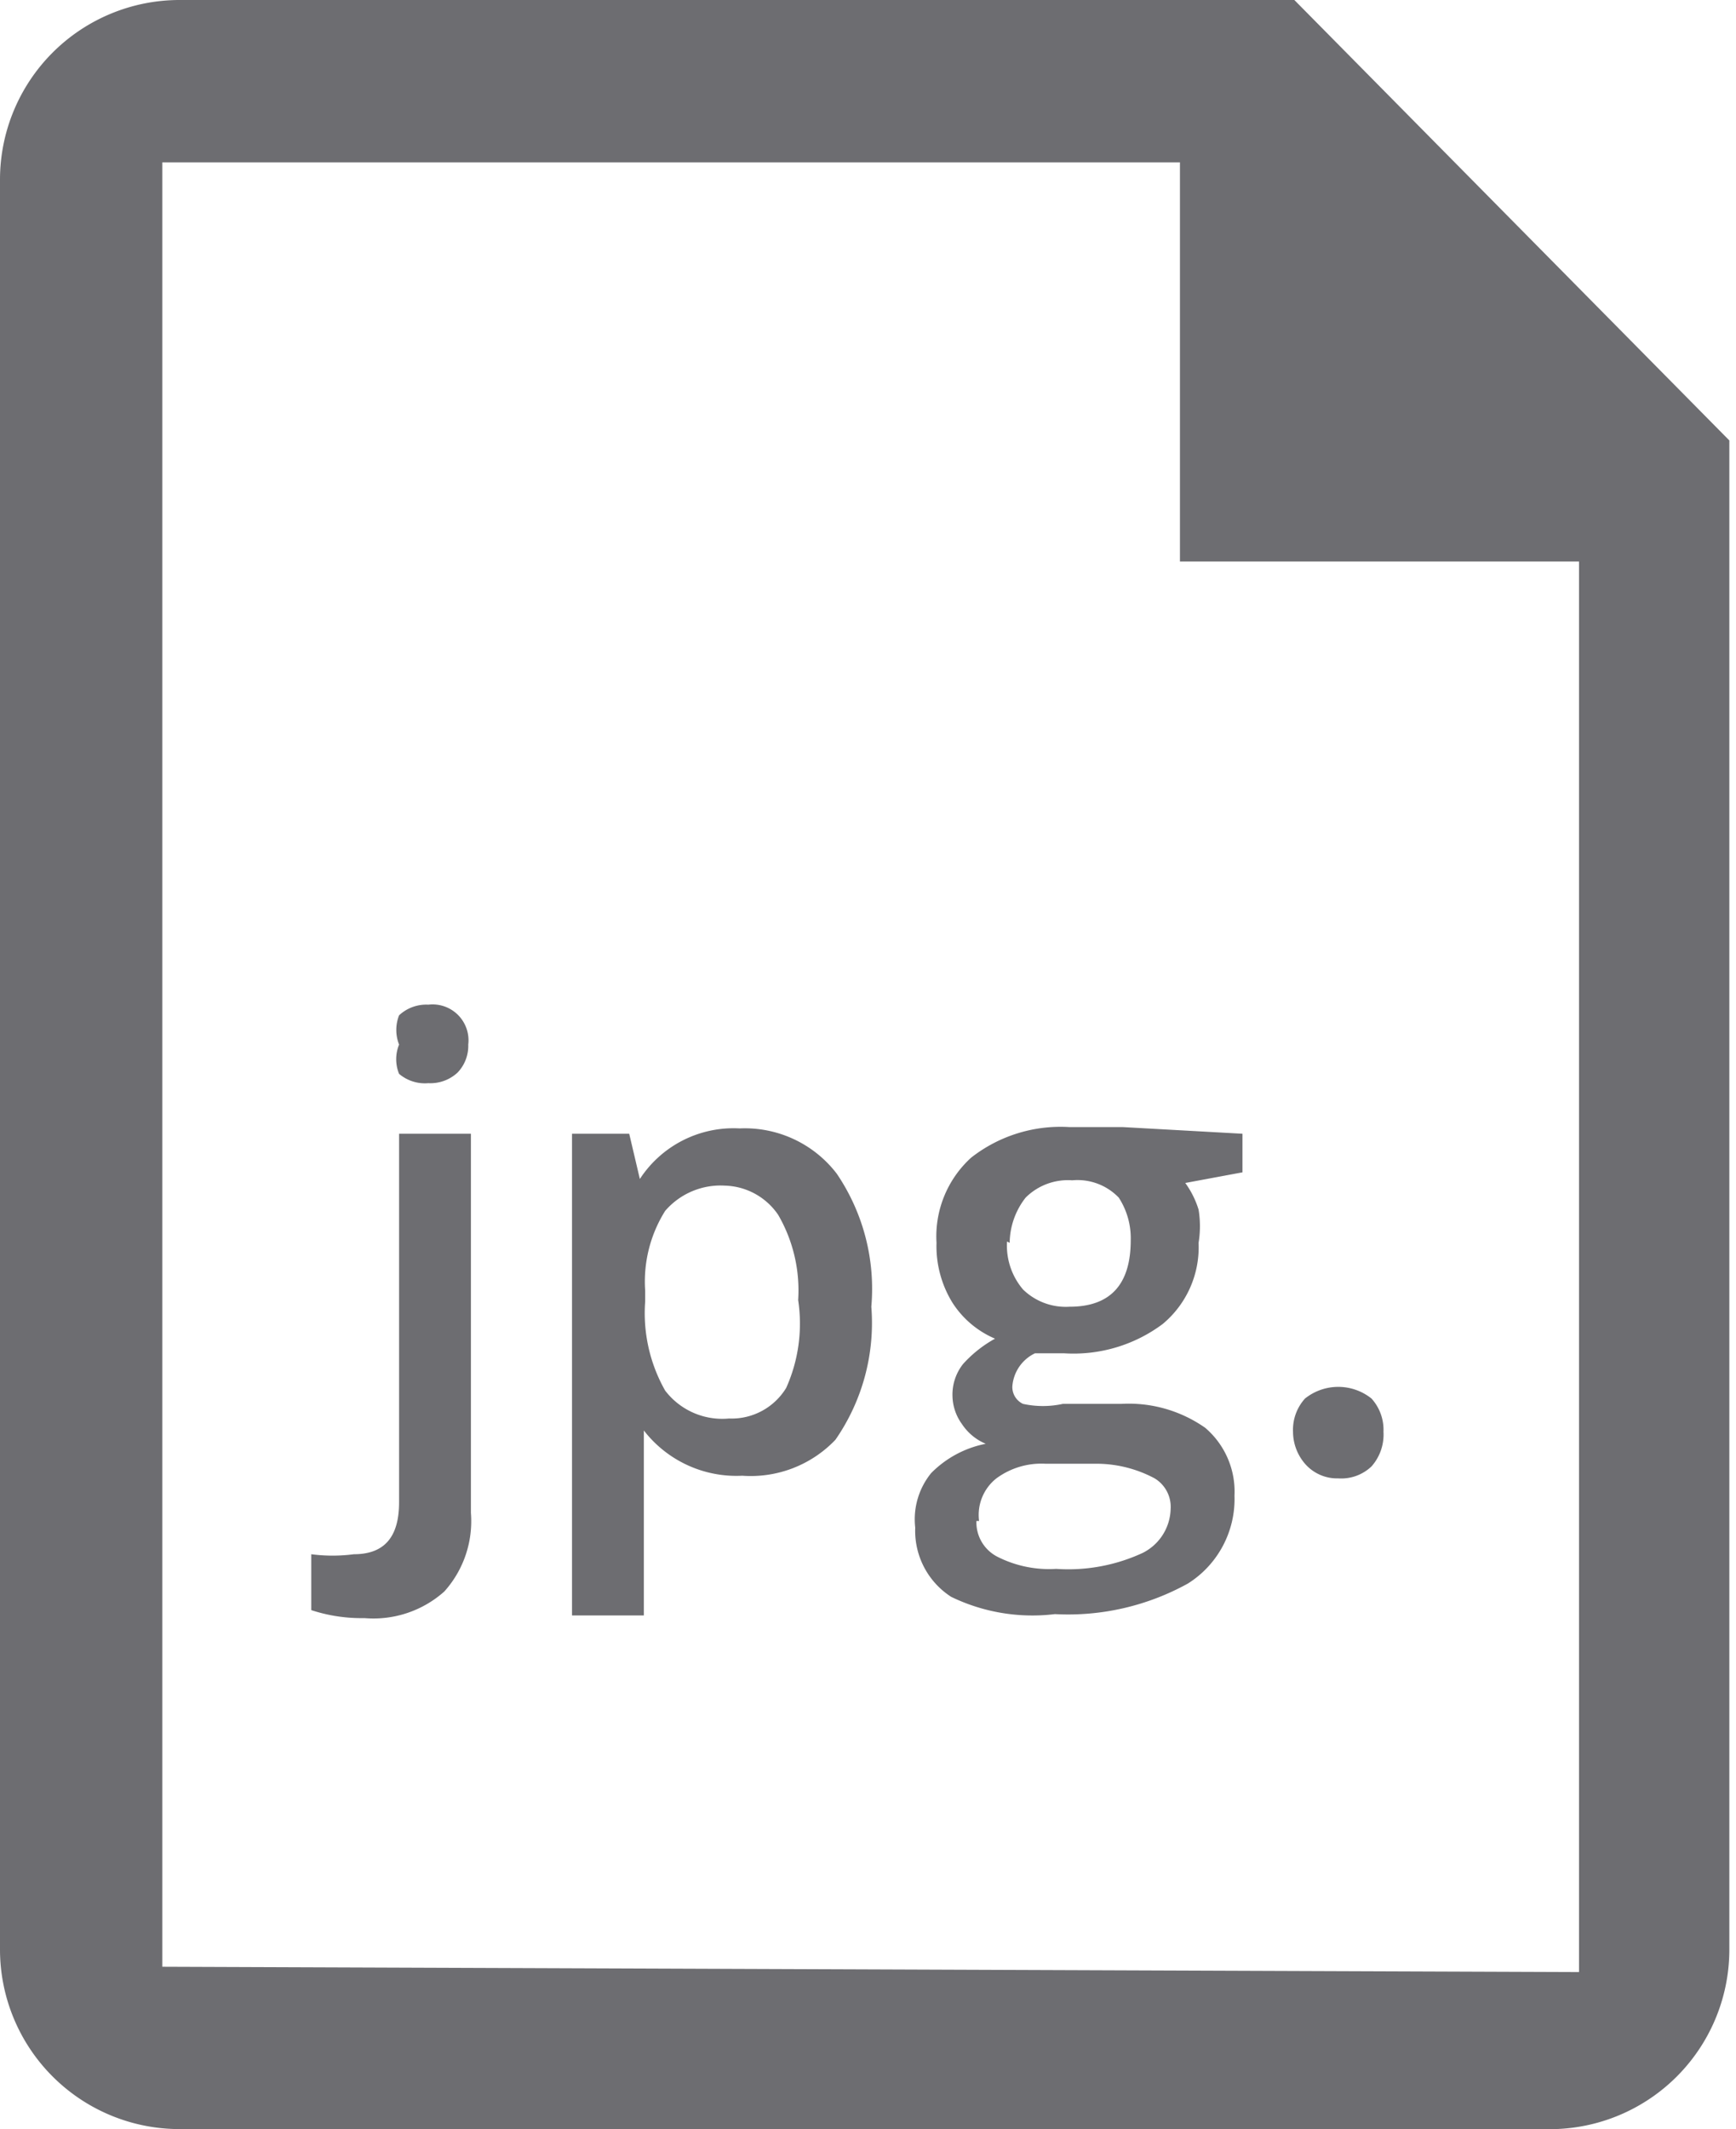 <svg xmlns="http://www.w3.org/2000/svg" viewBox="0 0 13.05 16"><defs><style>.cls-1{fill:#6d6d71;}</style></defs><title>jpg-ico</title><g id="Layer_2" data-name="Layer 2"><g id="Layer_1-2" data-name="Layer 1"><path class="cls-1" d="M9.73,0H1.35A1.35,1.35,0,0,0,0,1.35v13.3A1.35,1.35,0,0,0,1.35,16H11.69A1.35,1.35,0,0,0,13,14.65V3.31ZM1.22,14.78V1.22H8.87v3h3v10.6Z"/><path class="cls-1" d="M2.74,12.16a1.21,1.21,0,0,1-.4-.06v-.42a1.23,1.23,0,0,0,.32,0c.23,0,.34-.13.34-.39V8.52h.54v2.85a.79.79,0,0,1-.2.59A.8.8,0,0,1,2.74,12.16ZM3,7.85A.3.3,0,0,1,3,7.63a.3.3,0,0,1,.22-.08.27.27,0,0,1,.3.3.29.29,0,0,1-.08.21.3.3,0,0,1-.22.08A.3.3,0,0,1,3,8.07.29.29,0,0,1,3,7.85Z"/><path class="cls-1" d="M5.58,11.09a.88.88,0,0,1-.74-.34h0c0,.21,0,.34,0,.39v1H4.3V8.52h.43l.08.34h0a.84.84,0,0,1,.75-.38.87.87,0,0,1,.73.34,1.54,1.54,0,0,1,.26,1,1.54,1.54,0,0,1-.27,1A.88.88,0,0,1,5.58,11.09ZM5.45,8.91A.55.55,0,0,0,5,9.1a1,1,0,0,0-.15.6v.08a1.18,1.18,0,0,0,.15.67.54.54,0,0,0,.48.21.48.48,0,0,0,.43-.23A1.18,1.18,0,0,0,6,9.77a1.13,1.13,0,0,0-.15-.64A.5.5,0,0,0,5.45,8.91Z"/><path class="cls-1" d="M9.34,8.52v.29l-.43.08a.68.68,0,0,1,.1.2.77.77,0,0,1,0,.25.75.75,0,0,1-.27.61,1.12,1.12,0,0,1-.74.22l-.22,0a.3.3,0,0,0-.17.25.14.14,0,0,0,.08.13.7.7,0,0,0,.3,0h.44a1,1,0,0,1,.63.18.63.63,0,0,1,.22.51.75.75,0,0,1-.35.66,1.86,1.86,0,0,1-1,.23A1.4,1.4,0,0,1,7.15,12a.59.59,0,0,1-.27-.52A.55.55,0,0,1,7,11.07a.79.79,0,0,1,.41-.22.4.4,0,0,1-.18-.15.37.37,0,0,1-.07-.21.37.37,0,0,1,.08-.24.92.92,0,0,1,.24-.19.71.71,0,0,1-.32-.27.81.81,0,0,1-.12-.45.8.8,0,0,1,.26-.64,1.09,1.09,0,0,1,.74-.23h.22l.18,0Zm-2,2.91a.29.29,0,0,0,.16.27.86.86,0,0,0,.44.09,1.33,1.33,0,0,0,.65-.12.38.38,0,0,0,.21-.33.25.25,0,0,0-.12-.23A.93.93,0,0,0,8.26,11H7.86a.57.57,0,0,0-.37.11A.35.35,0,0,0,7.36,11.43Zm.23-2.1a.51.51,0,0,0,.12.36.46.46,0,0,0,.35.13q.46,0,.46-.5A.56.56,0,0,0,8.41,9a.43.43,0,0,0-.35-.13A.45.45,0,0,0,7.71,9,.56.56,0,0,0,7.59,9.34Z"/><path class="cls-1" d="M9.72,10.76a.35.35,0,0,1,.09-.25.4.4,0,0,1,.5,0,.35.35,0,0,1,.09.25.36.36,0,0,1-.09.26.33.33,0,0,1-.25.09A.32.32,0,0,1,9.81,11,.37.37,0,0,1,9.72,10.76Z"/></g></g></svg>